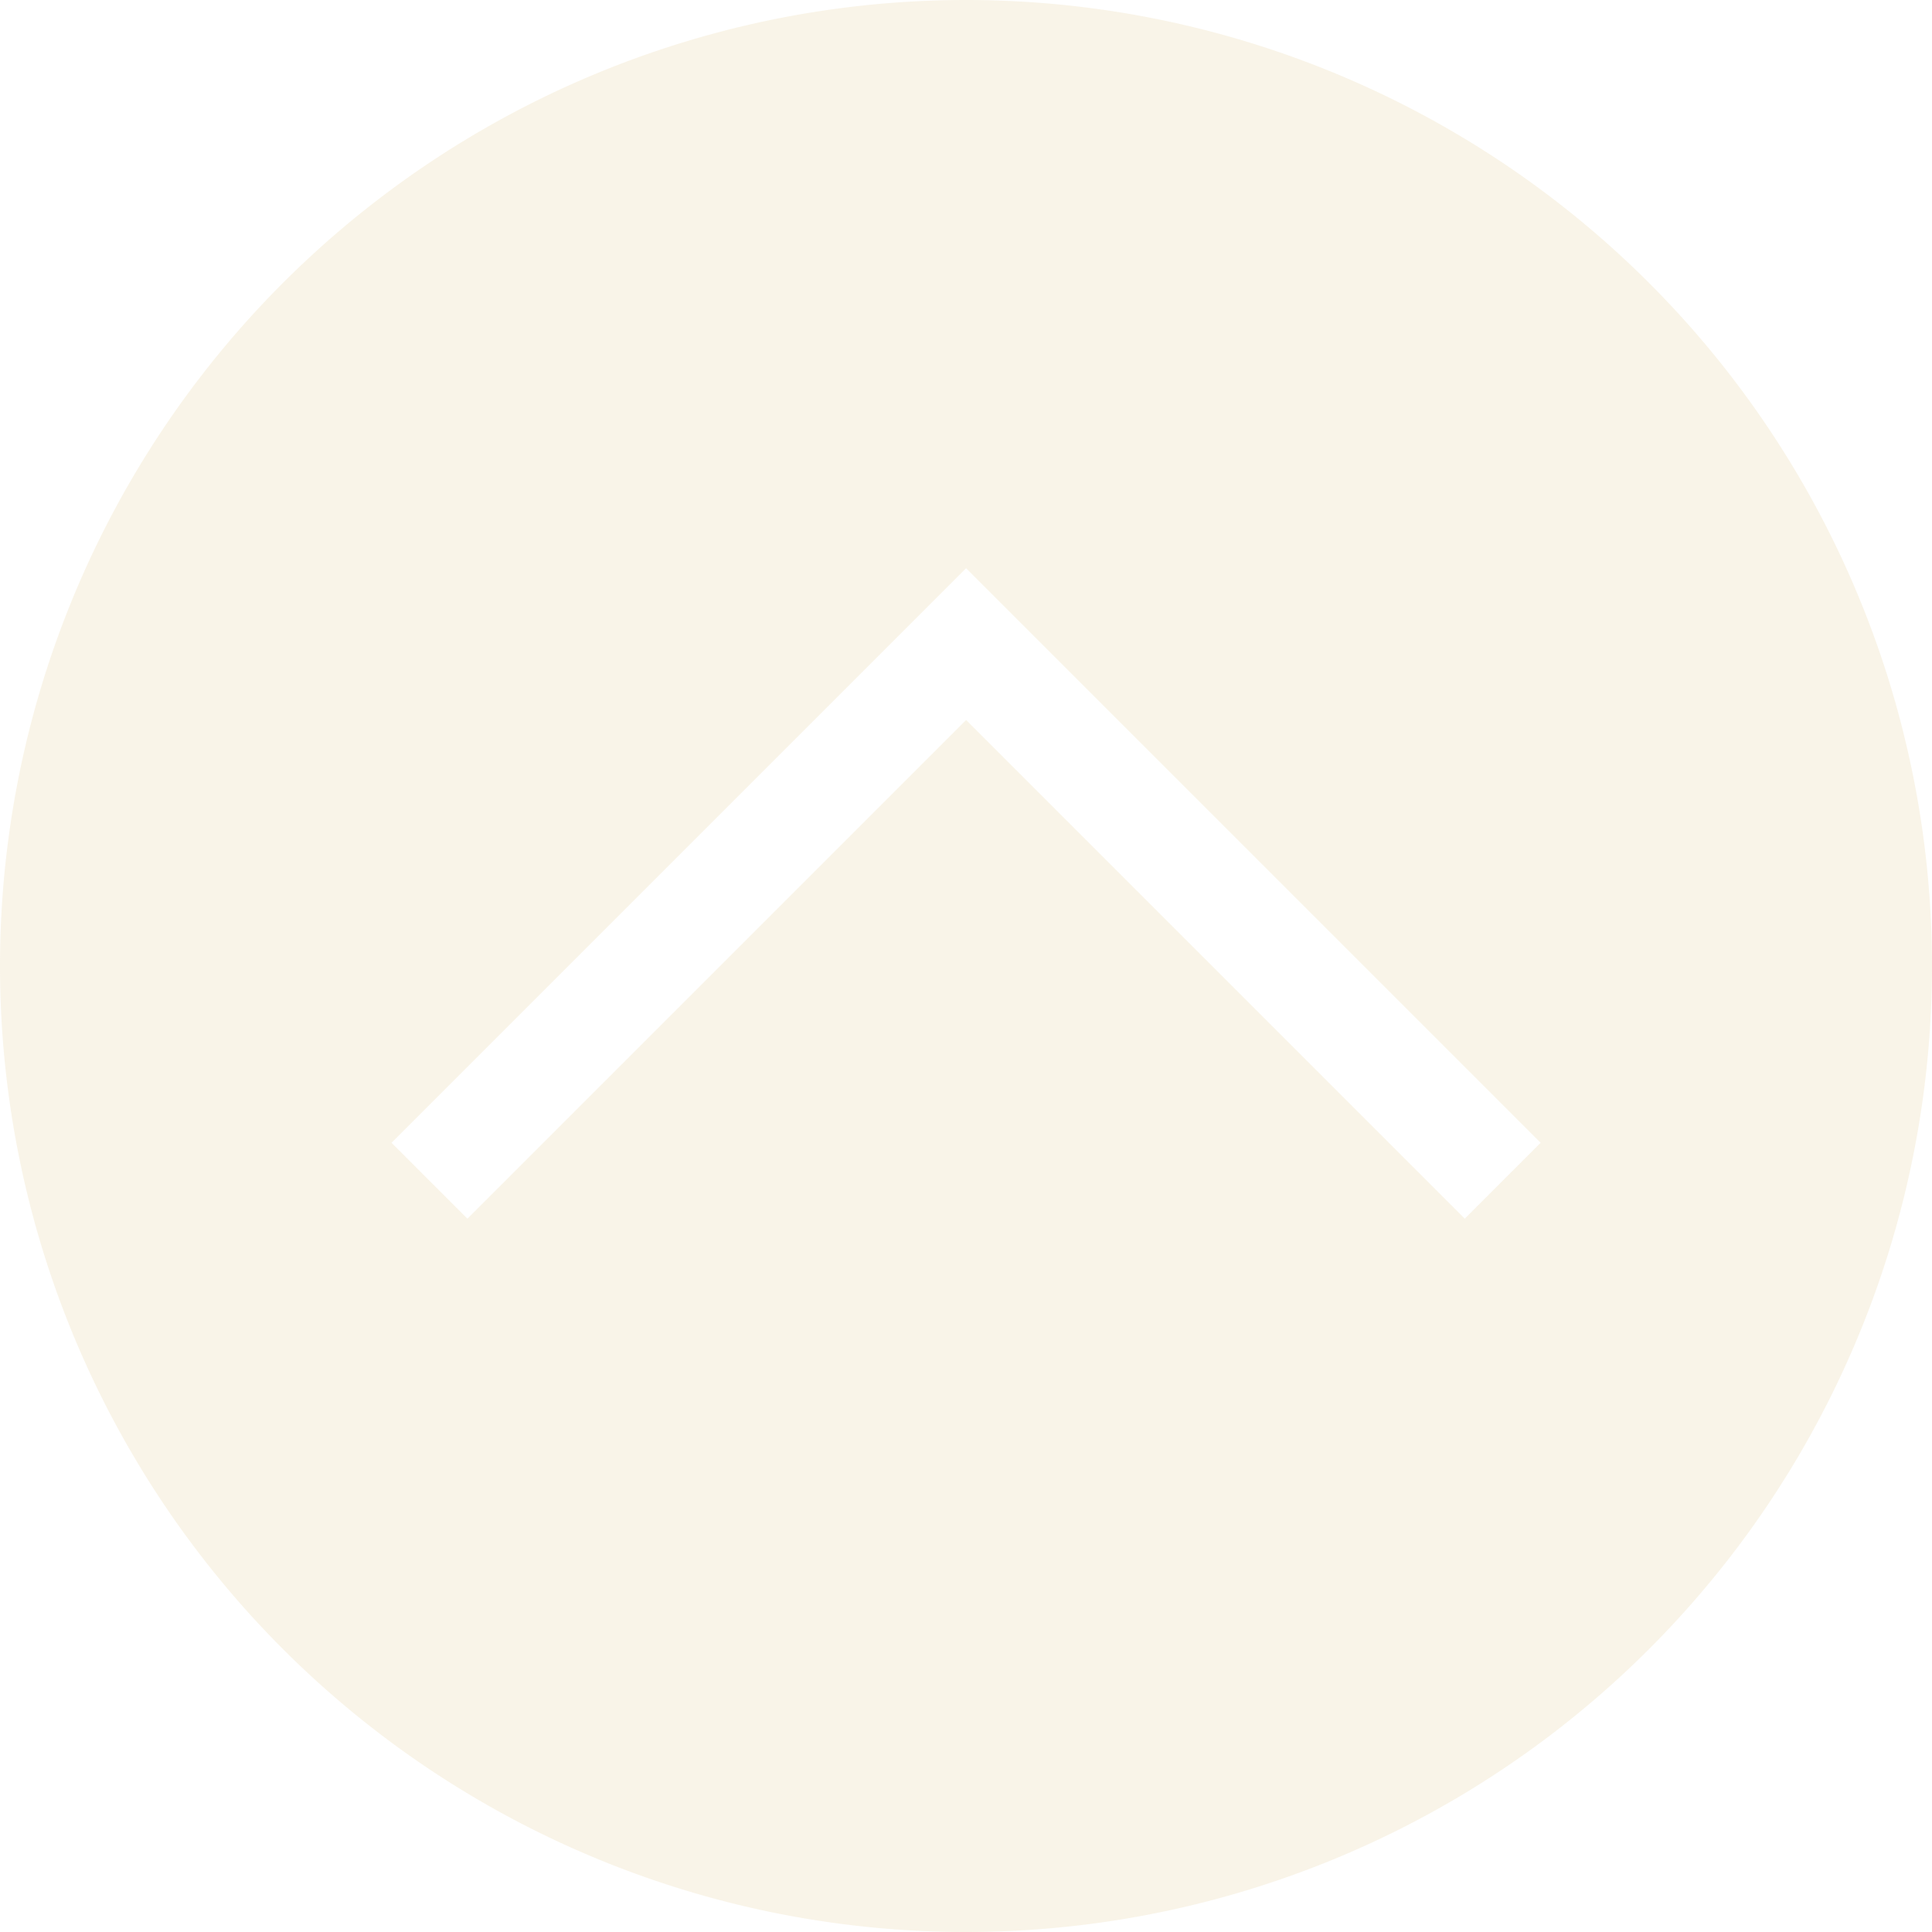 <?xml version="1.0" encoding="UTF-8"?>
<svg id="svg3" version="1.1" viewBox="0 0 18 18" xmlns="http://www.w3.org/2000/svg">
    <path id="path849" d="m9 0a9 9 0 0 0-9 9 9 9 0 0 0 9 9 9 9 0 0 0 9-9 9 9 0 0 0-9-9zm0 5.293 5.354 5.354-0.707 0.707-4.646-4.646-4.646 4.646-0.707-0.707 5.354-5.354z" fill="#ebdbb2" opacity=".3" stroke-width="1.125"/>
</svg>
